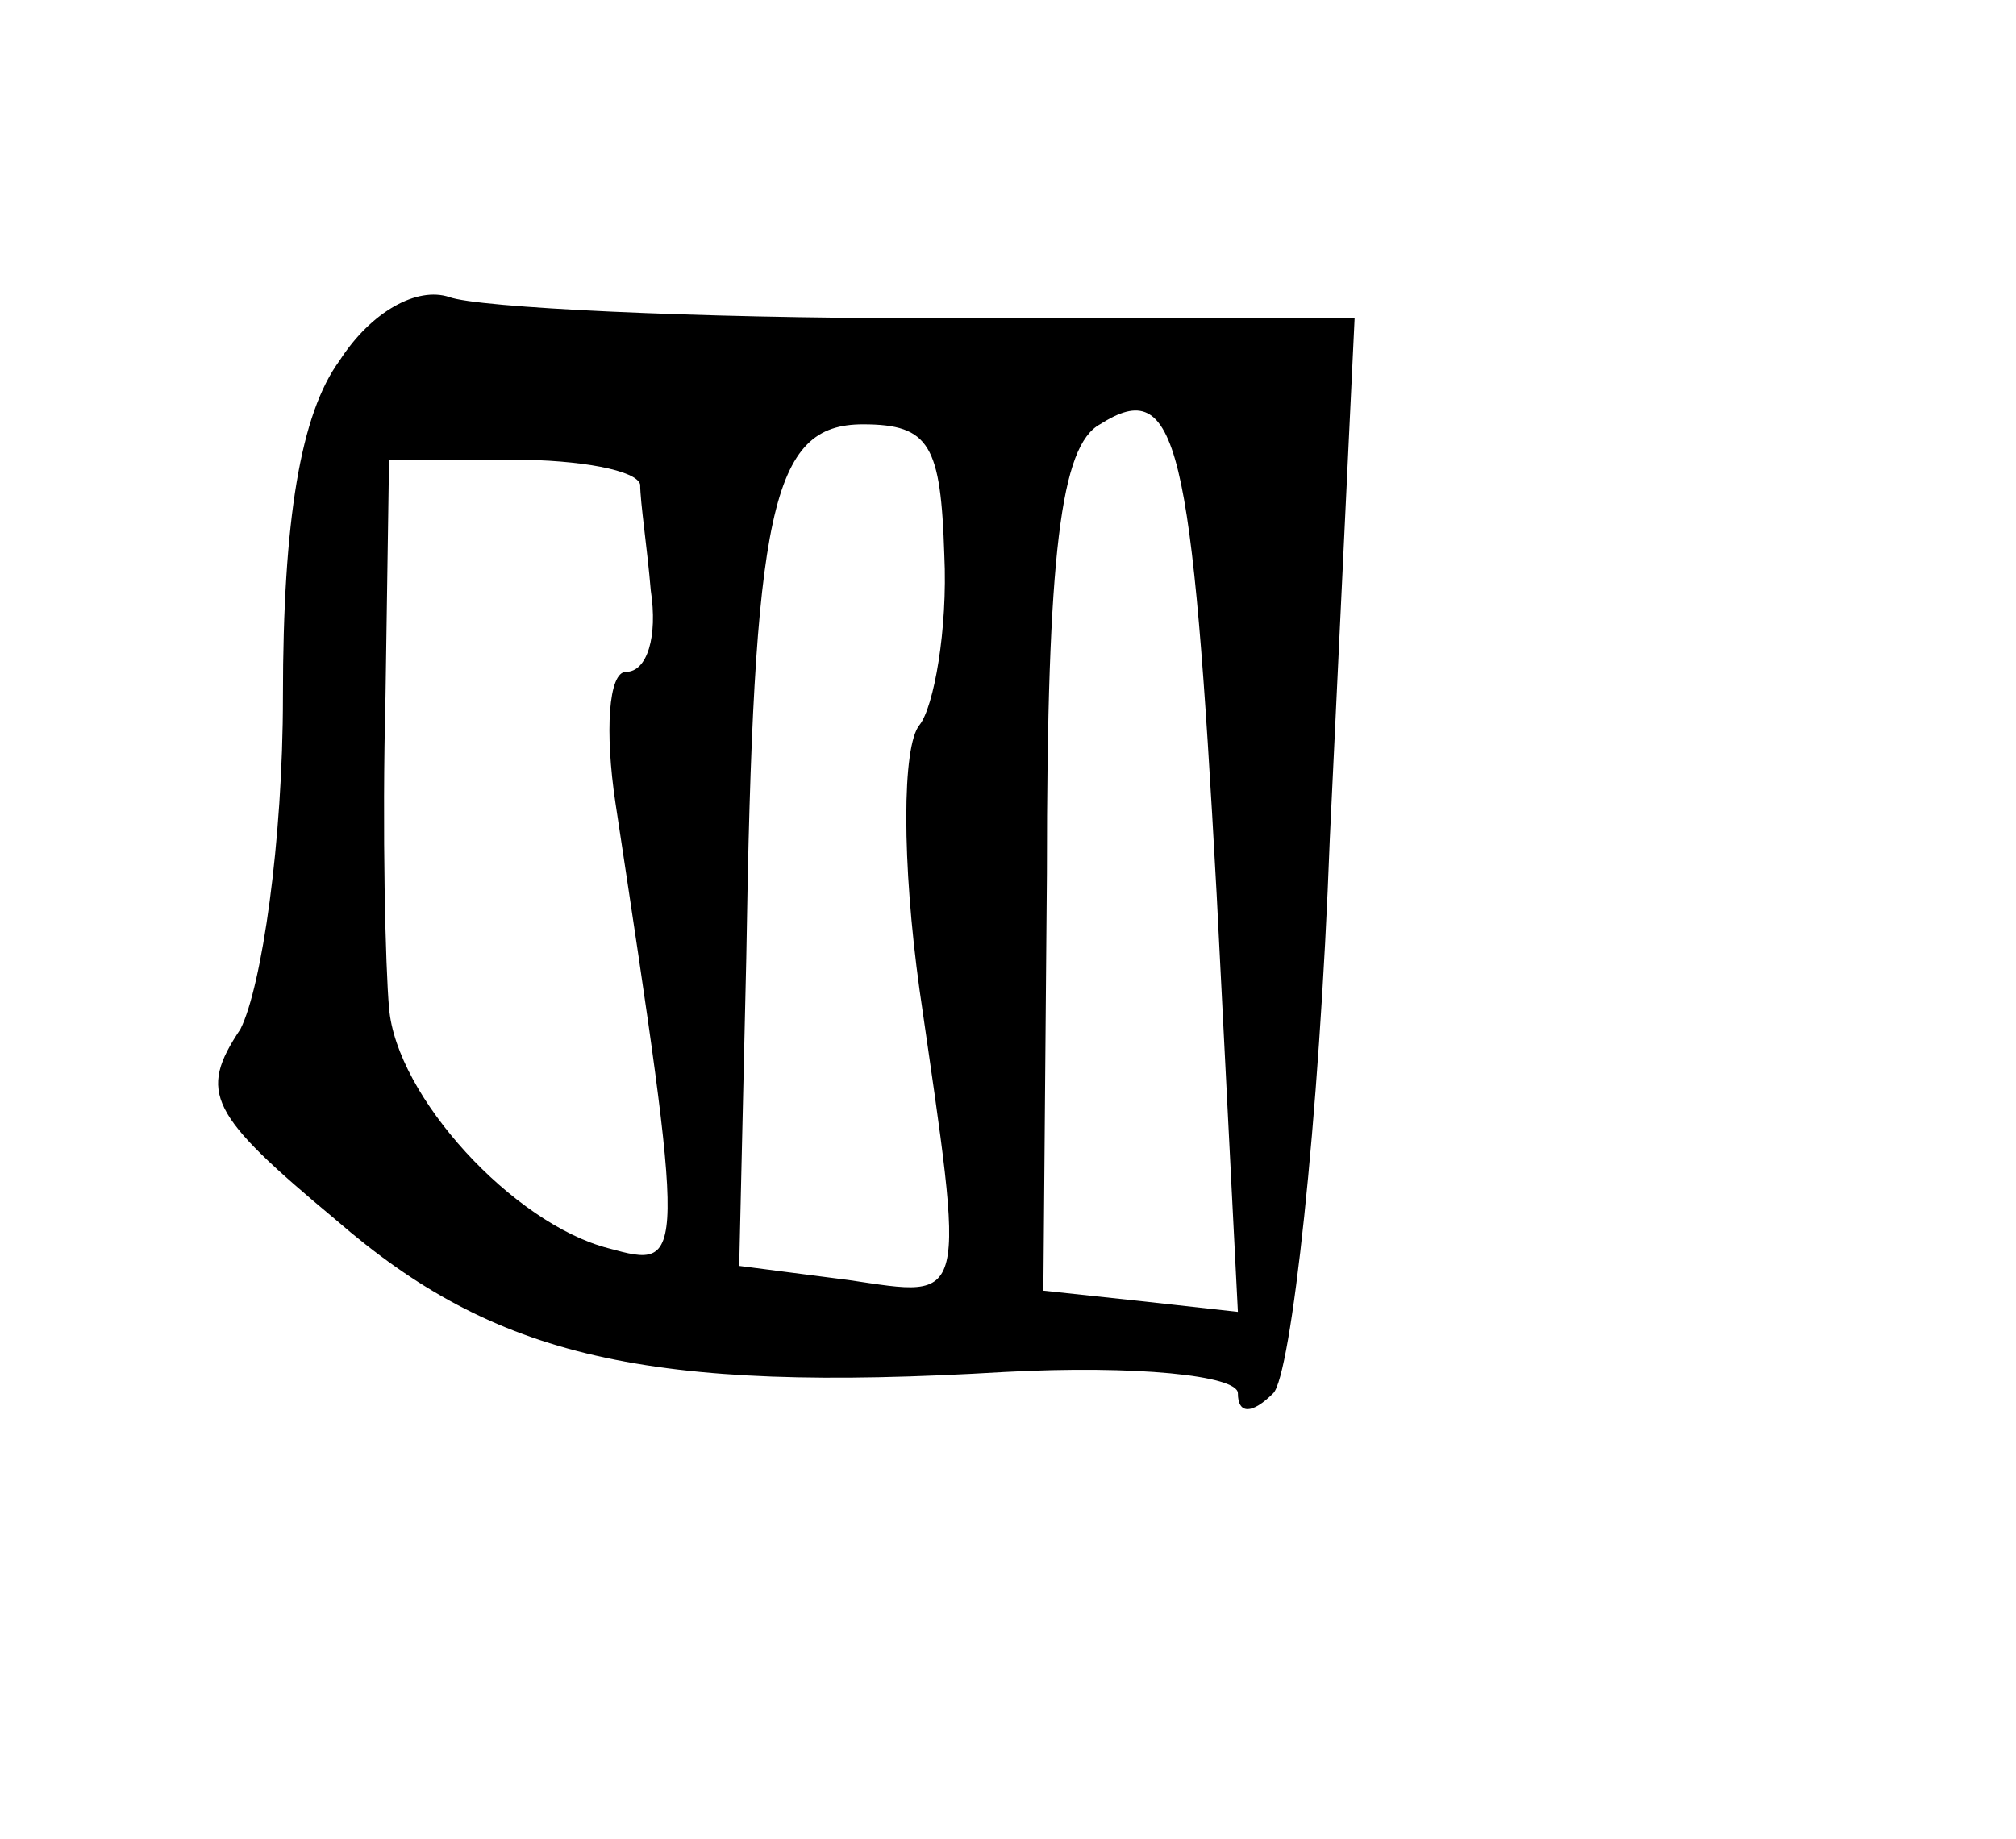 <?xml version="1.0" standalone="no"?>
<!DOCTYPE svg PUBLIC "-//W3C//DTD SVG 20010904//EN"
 "http://www.w3.org/TR/2001/REC-SVG-20010904/DTD/svg10.dtd">
<svg version="1.0" xmlns="http://www.w3.org/2000/svg"
 width="57pt" height="52pt" viewBox="0 0 57 52"
 preserveAspectRatio="xMidYMid meet">
<g transform="translate(0,52) scale(0.1,-0.1)"
fill="#000000" stroke="none">
<path d="M96 418 c-11 -15 -16 -45 -16 -95 0 -41 -6 -82 -12 -94 -12 -18 -9
-24 27 -54 45 -39 88 -49 189 -43 37 2 66 -1 66 -6 0 -6 4 -6 10 0 5 5 13 76
16 157 l7 147 -121 0 c-66 0 -127 3 -135 6 -9 3 -22 -4 -31 -18z m248 -151 l6
-118 -27 3 -28 3 1 118 c0 91 4 121 15 127 22 14 26 -5 33 -133z m-77 96 c1
-21 -3 -43 -7 -48 -5 -6 -5 -39 0 -75 13 -90 14 -87 -20 -82 l-31 4 2 87 c2
127 7 151 33 151 19 0 22 -6 23 -37z m-86 20 c0 -5 2 -18 3 -30 2 -13 -1 -23
-7 -23 -5 0 -6 -17 -3 -37 20 -132 20 -132 -2 -126 -27 7 -60 43 -62 68 -1 11
-2 50 -1 88 l1 67 35 0 c19 0 35 -3 36 -7z"/>
</g>
</svg>
